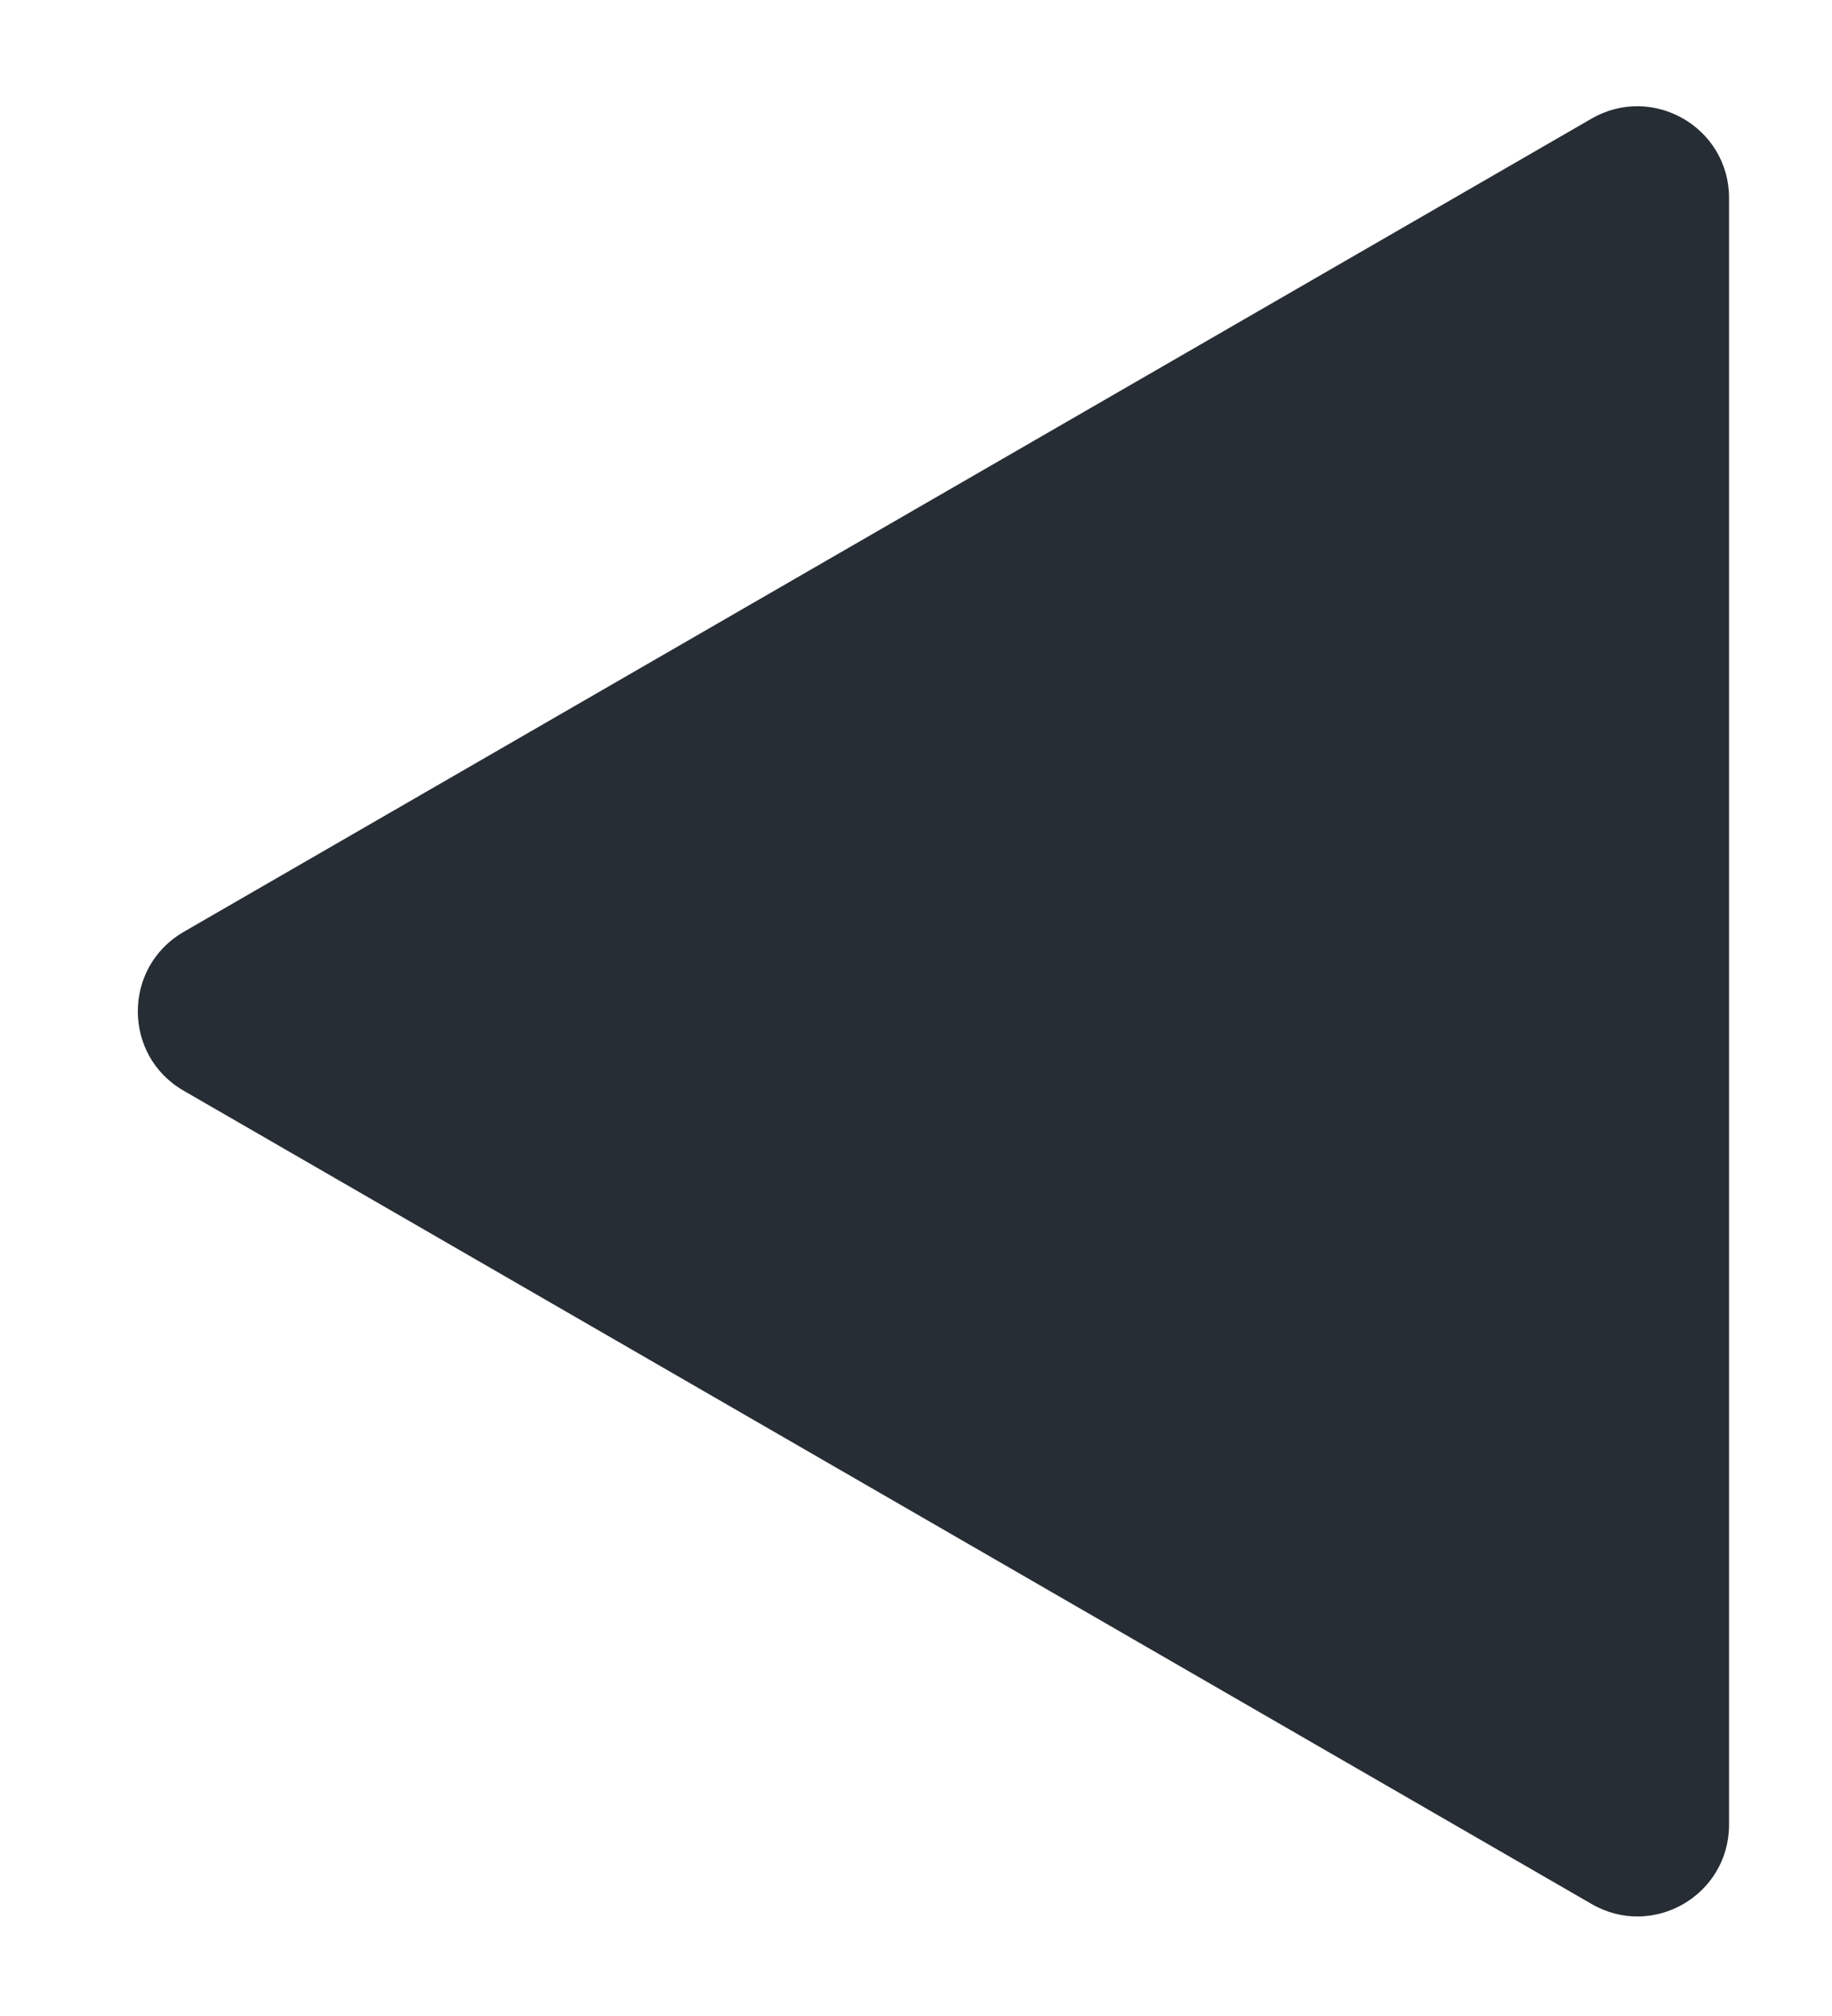 <svg width="10" height="11" viewBox="0 0 10 11" fill="none" xmlns="http://www.w3.org/2000/svg">
<path d="M1.002 5.951C0.669 5.759 0.669 5.278 1.002 5.085L8.688 0.647C9.022 0.455 9.438 0.696 9.438 1.08L9.438 9.956C9.438 10.341 9.022 10.582 8.688 10.389L1.002 5.951Z" fill="#272D34"/>
</svg>

